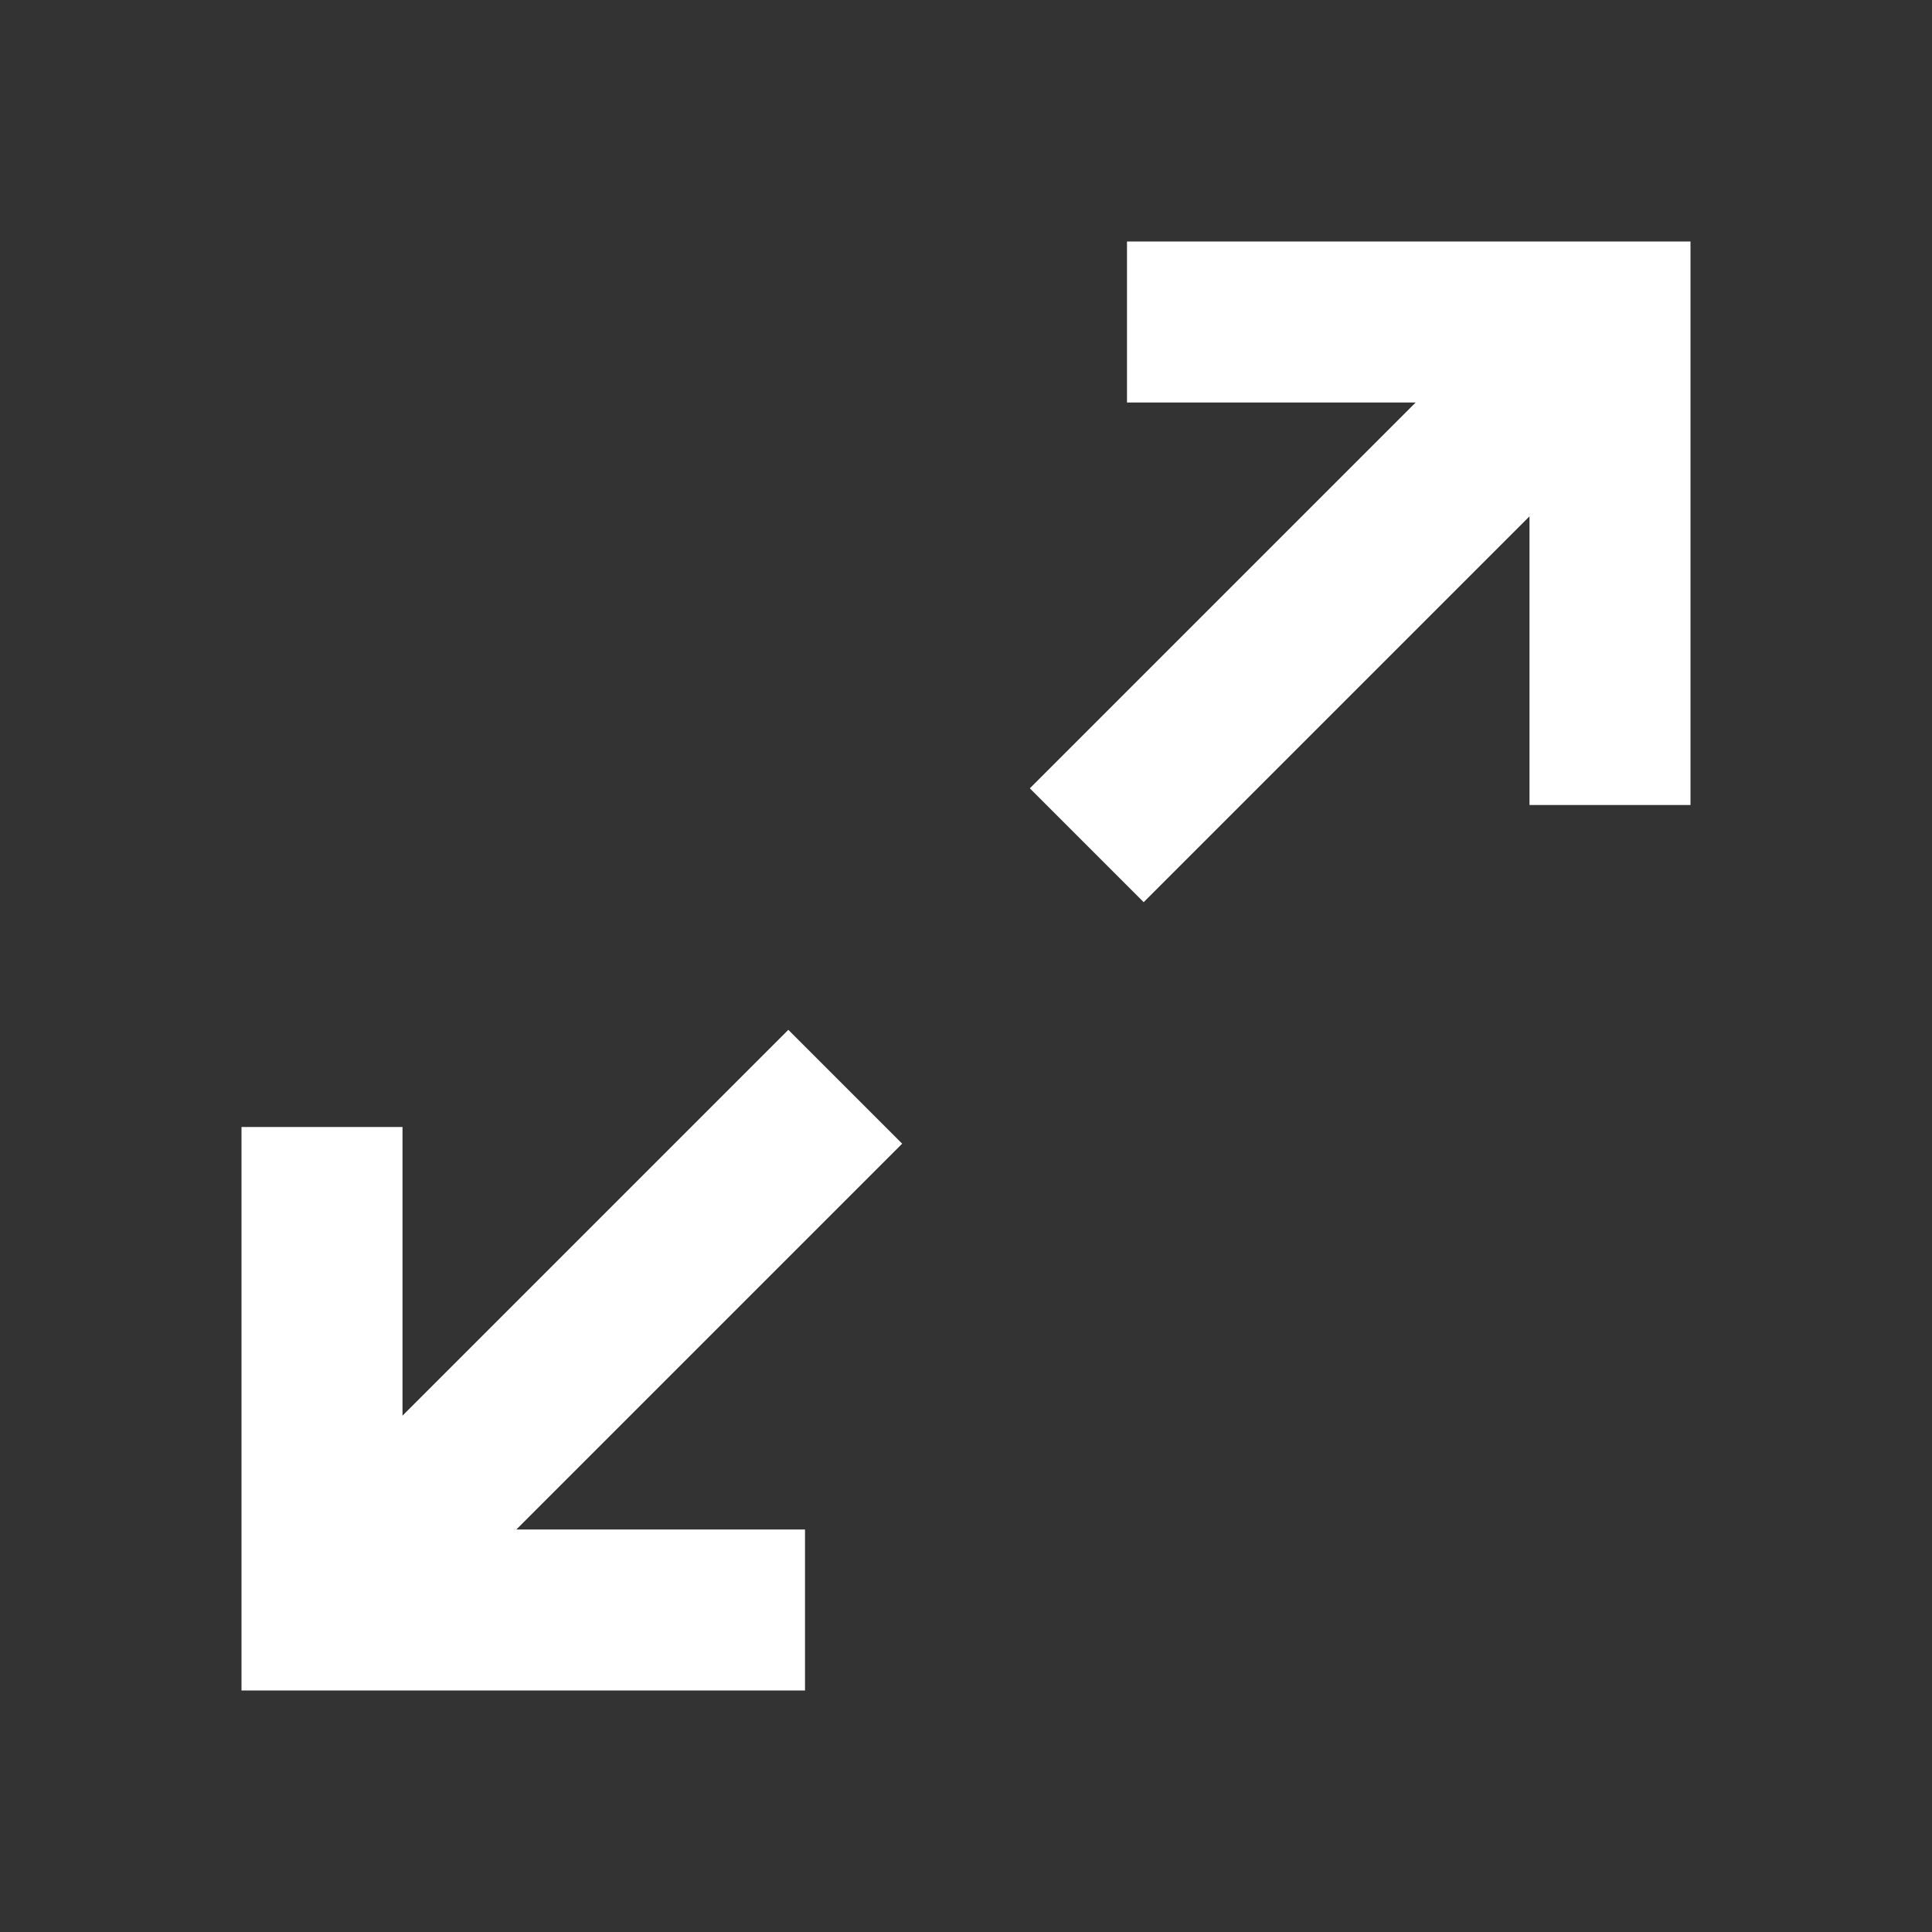 <svg width="24" height="24" viewBox="0 0 24 24" fill="none" xmlns="http://www.w3.org/2000/svg">
  <rect x="0" y="0" width="24" height="24" fill="#333333" stroke="none"/>
  <path d="M4 20L10.5 13.5M20 4L13.5 10.5" stroke="white" stroke-width="2"/>
  <path d="M4 14V20H10" stroke="white" stroke-width="2"/>
  <path d="M20 10L20 4L14 4" stroke="white" stroke-width="2"/>
</svg>
